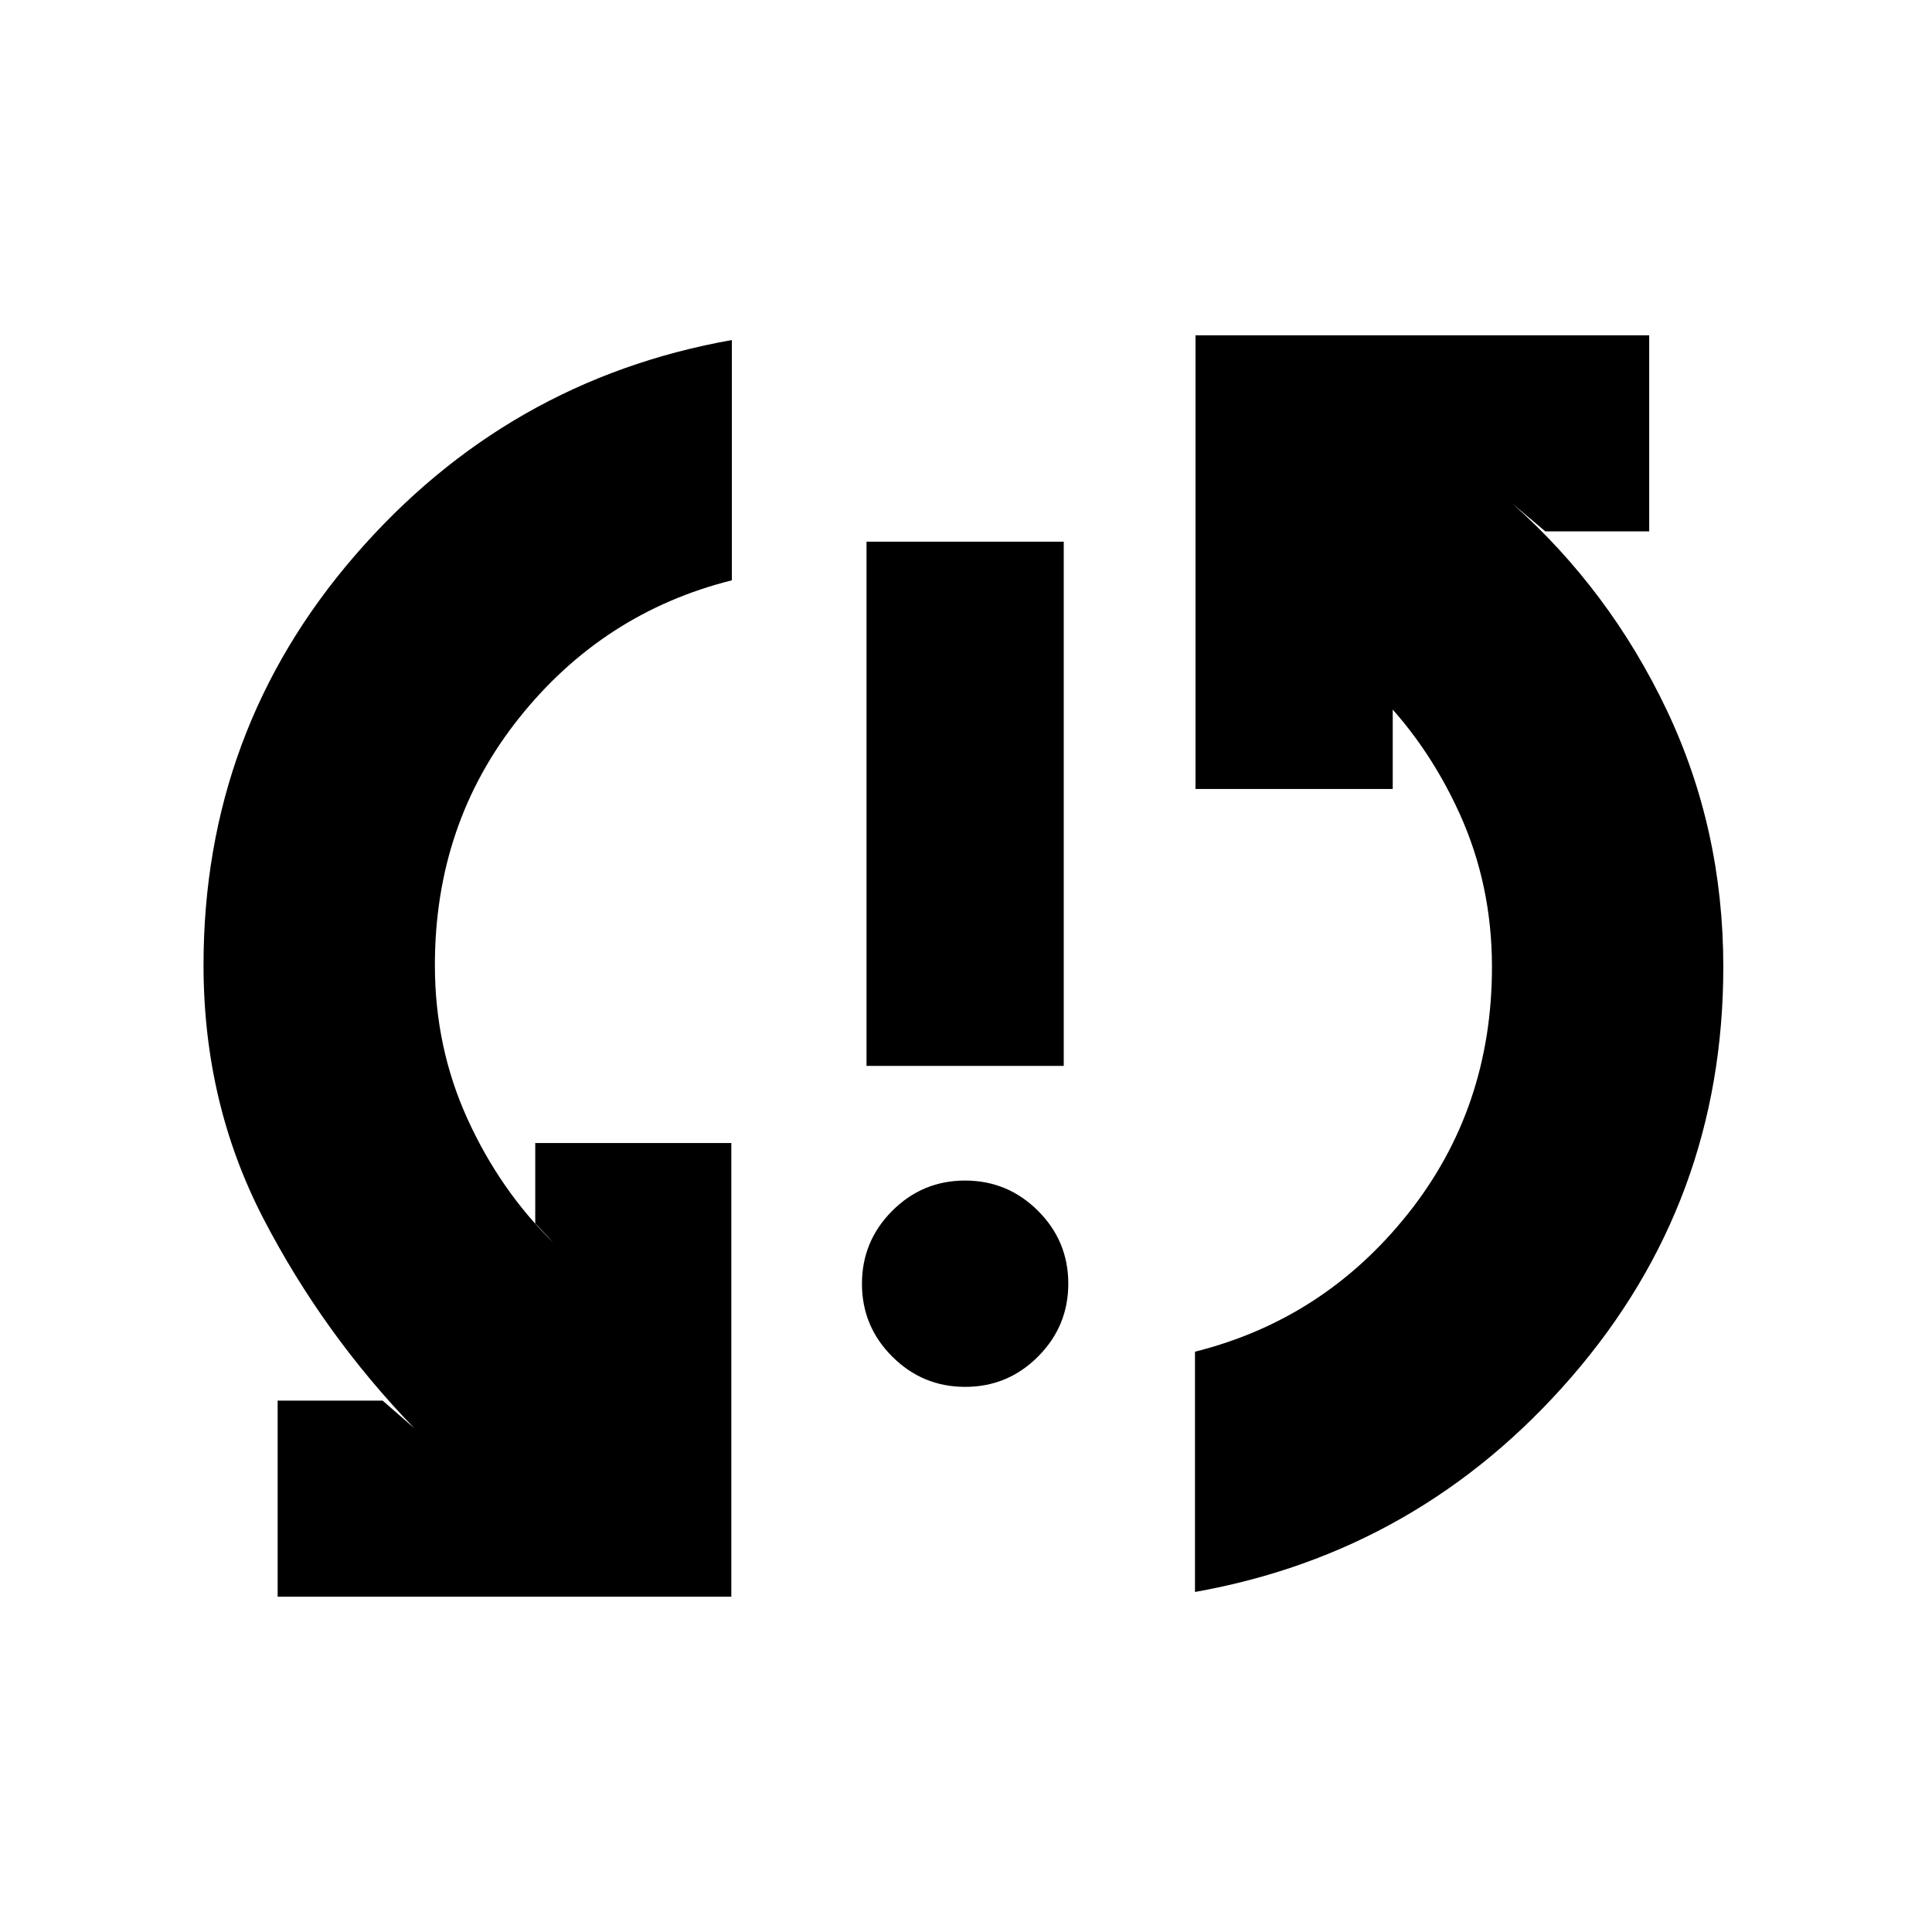 <svg xmlns="http://www.w3.org/2000/svg" height="20" viewBox="0 -960 960 960" width="20"><path d="M137.96-166.61v-97.43h52.17l15.7 13.69q-45.13-46.69-74.92-104.1-29.78-57.4-29.78-125.98 0-116.66 75.37-203.7 75.37-87.04 187.15-106.91v119.39q-64 16.04-105.78 68.49-41.78 52.45-41.78 122.73 0 40.86 16.21 76.45 16.22 35.59 42.79 61.59l-9.13-9.7v-39.95h97.43v225.43H137.96ZM479.6-270.87q-21.17 0-36.23-15.03-15.07-15.02-15.07-36.19 0-21.17 15.03-36.24 15.03-15.06 36.2-15.06t36.23 15.02q15.07 15.03 15.07 36.2t-15.03 36.24q-15.02 15.06-36.2 15.06Zm-49.03-159.48v-260.48h98v260.48h-98Zm163.21 261.39v-119.39q64-16.04 105.78-68.49 41.79-52.45 41.79-122.73 0-40.86-16.22-76.45t-42.78-61.59l9.69 9.7v39.95h-98v-225.43h225.44v97.43h-51.61l-16.26-13.69q48.2 42.89 76.45 102.21 28.24 59.31 28.24 127.87 0 116.66-75.36 203.7-75.37 87.04-187.16 106.91Z"/></svg>